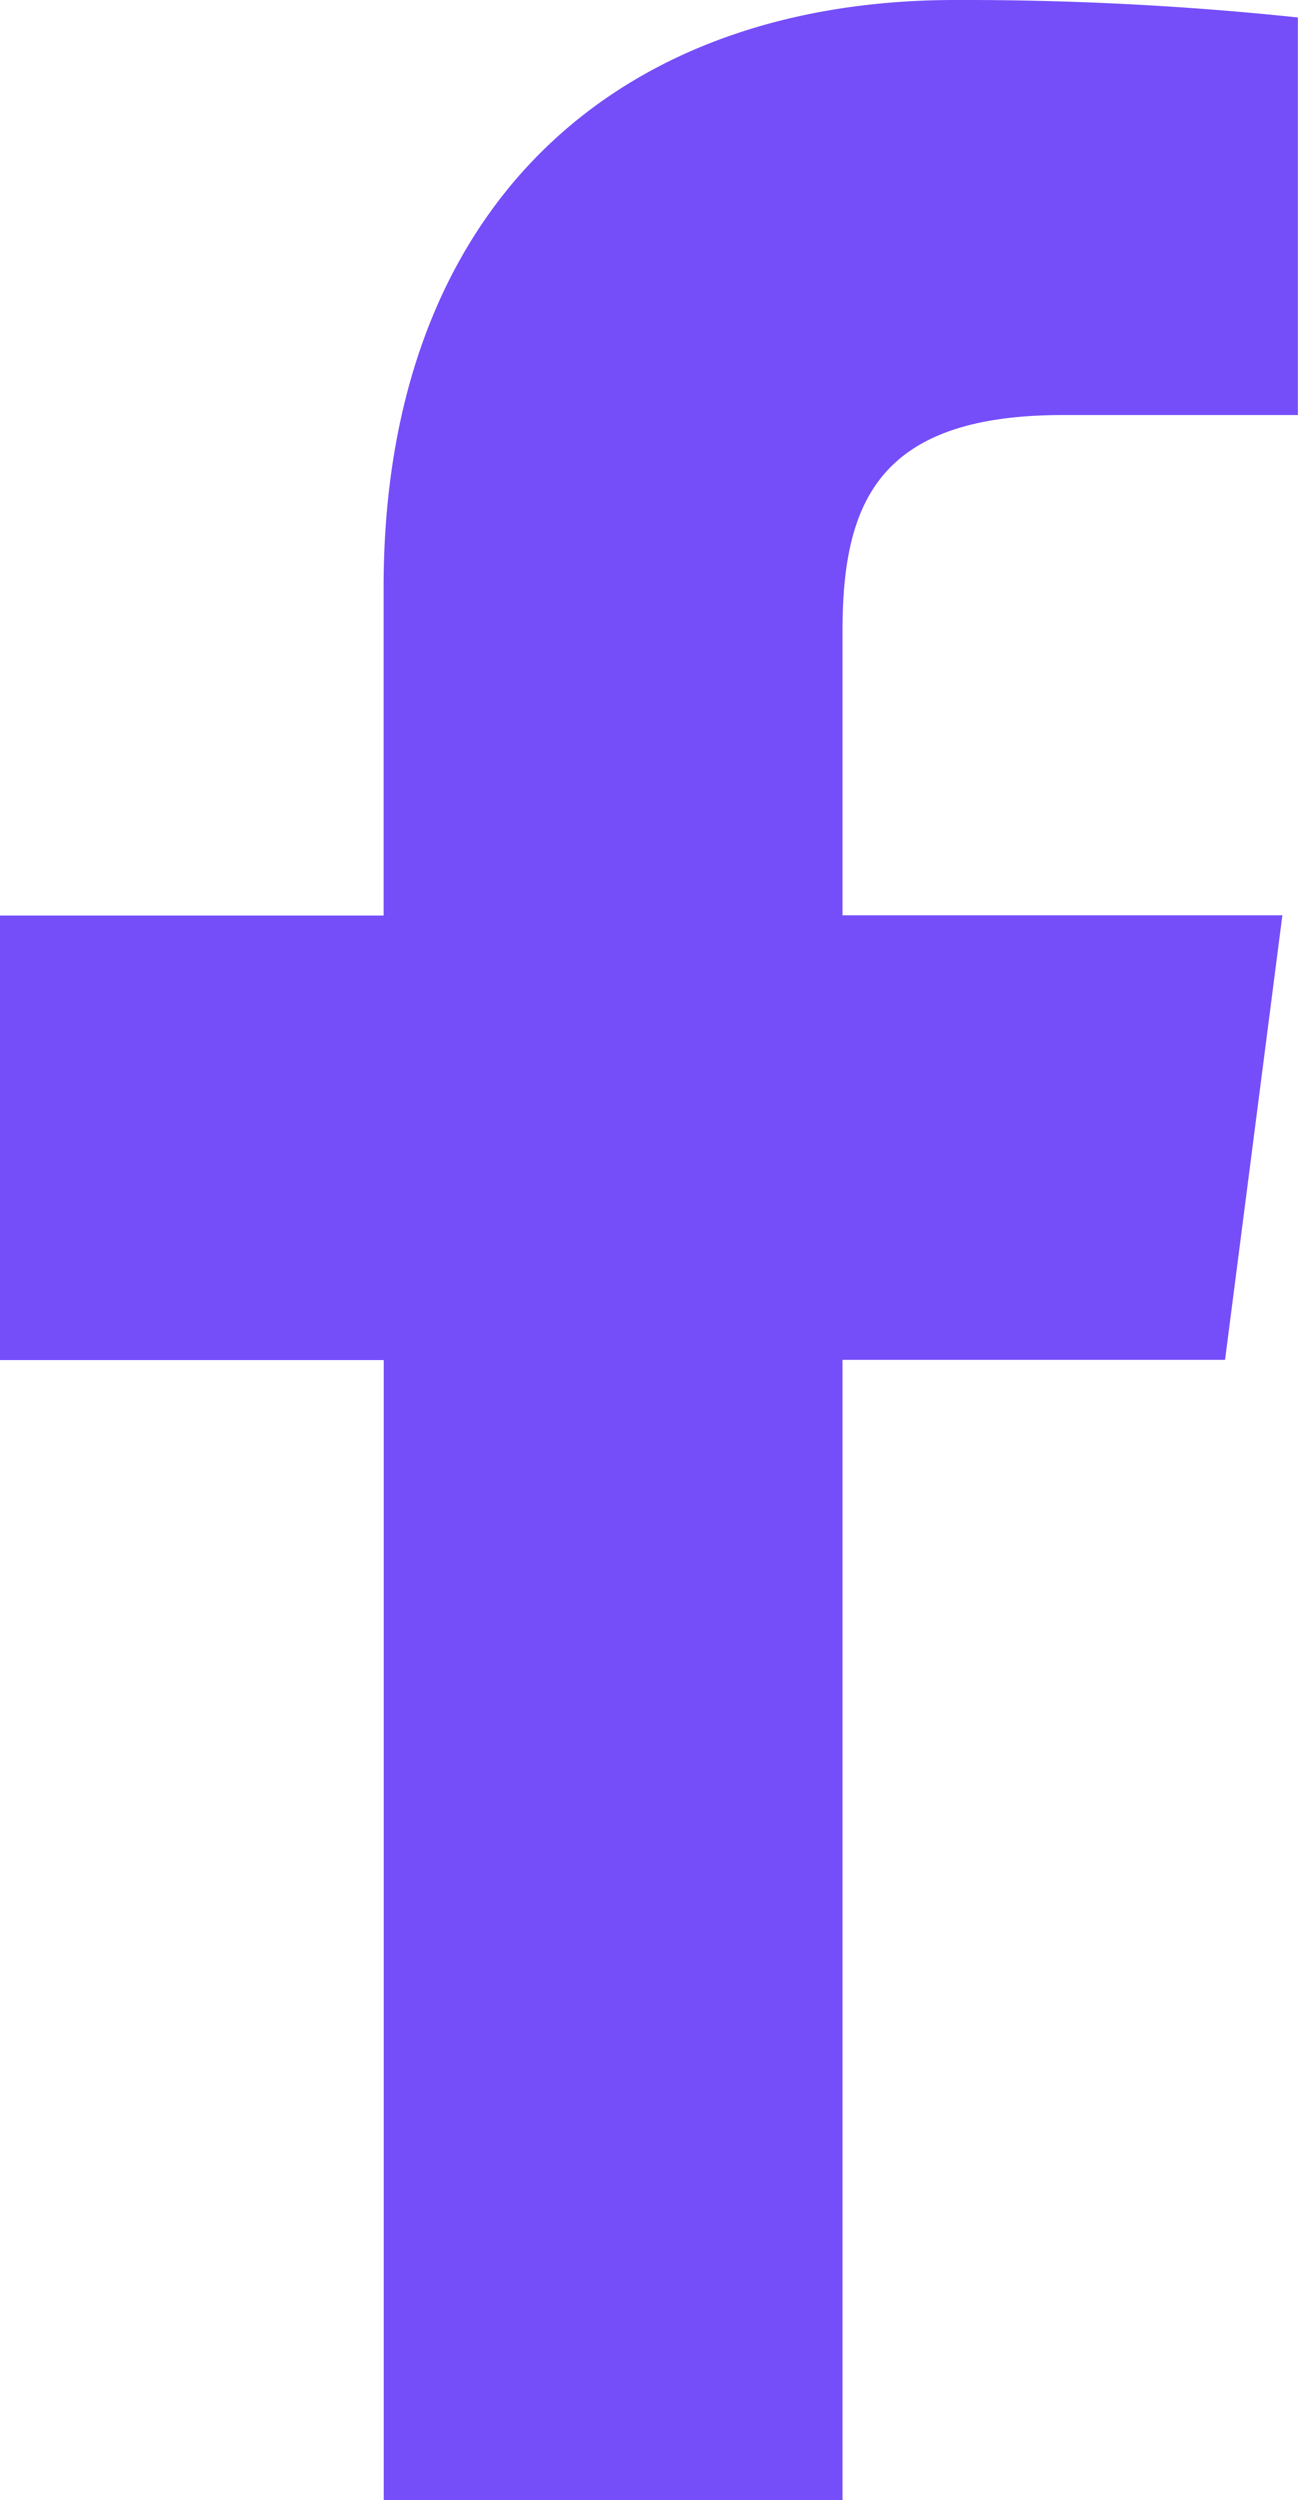 <svg xmlns="http://www.w3.org/2000/svg" viewBox="0 0 9.894 19.053">
  <defs>
    <style>
      .cls-1 {
        fill: #754ef9;
      }
    </style>
  </defs>
  <g id="Facebook_icon" data-name="Facebook icon" transform="translate(-37.29)">
    <path id="f_1_" class="cls-1" d="M43.712,19.053V10.363h2.916l.437-3.388H43.712V4.812c0-.981.271-1.649,1.679-1.649h1.792V.133A24.3,24.3,0,0,0,44.571,0c-2.586,0-4.357,1.579-4.357,4.477v2.5H37.29v3.388h2.925v8.691Z"/>
  </g>
</svg>
